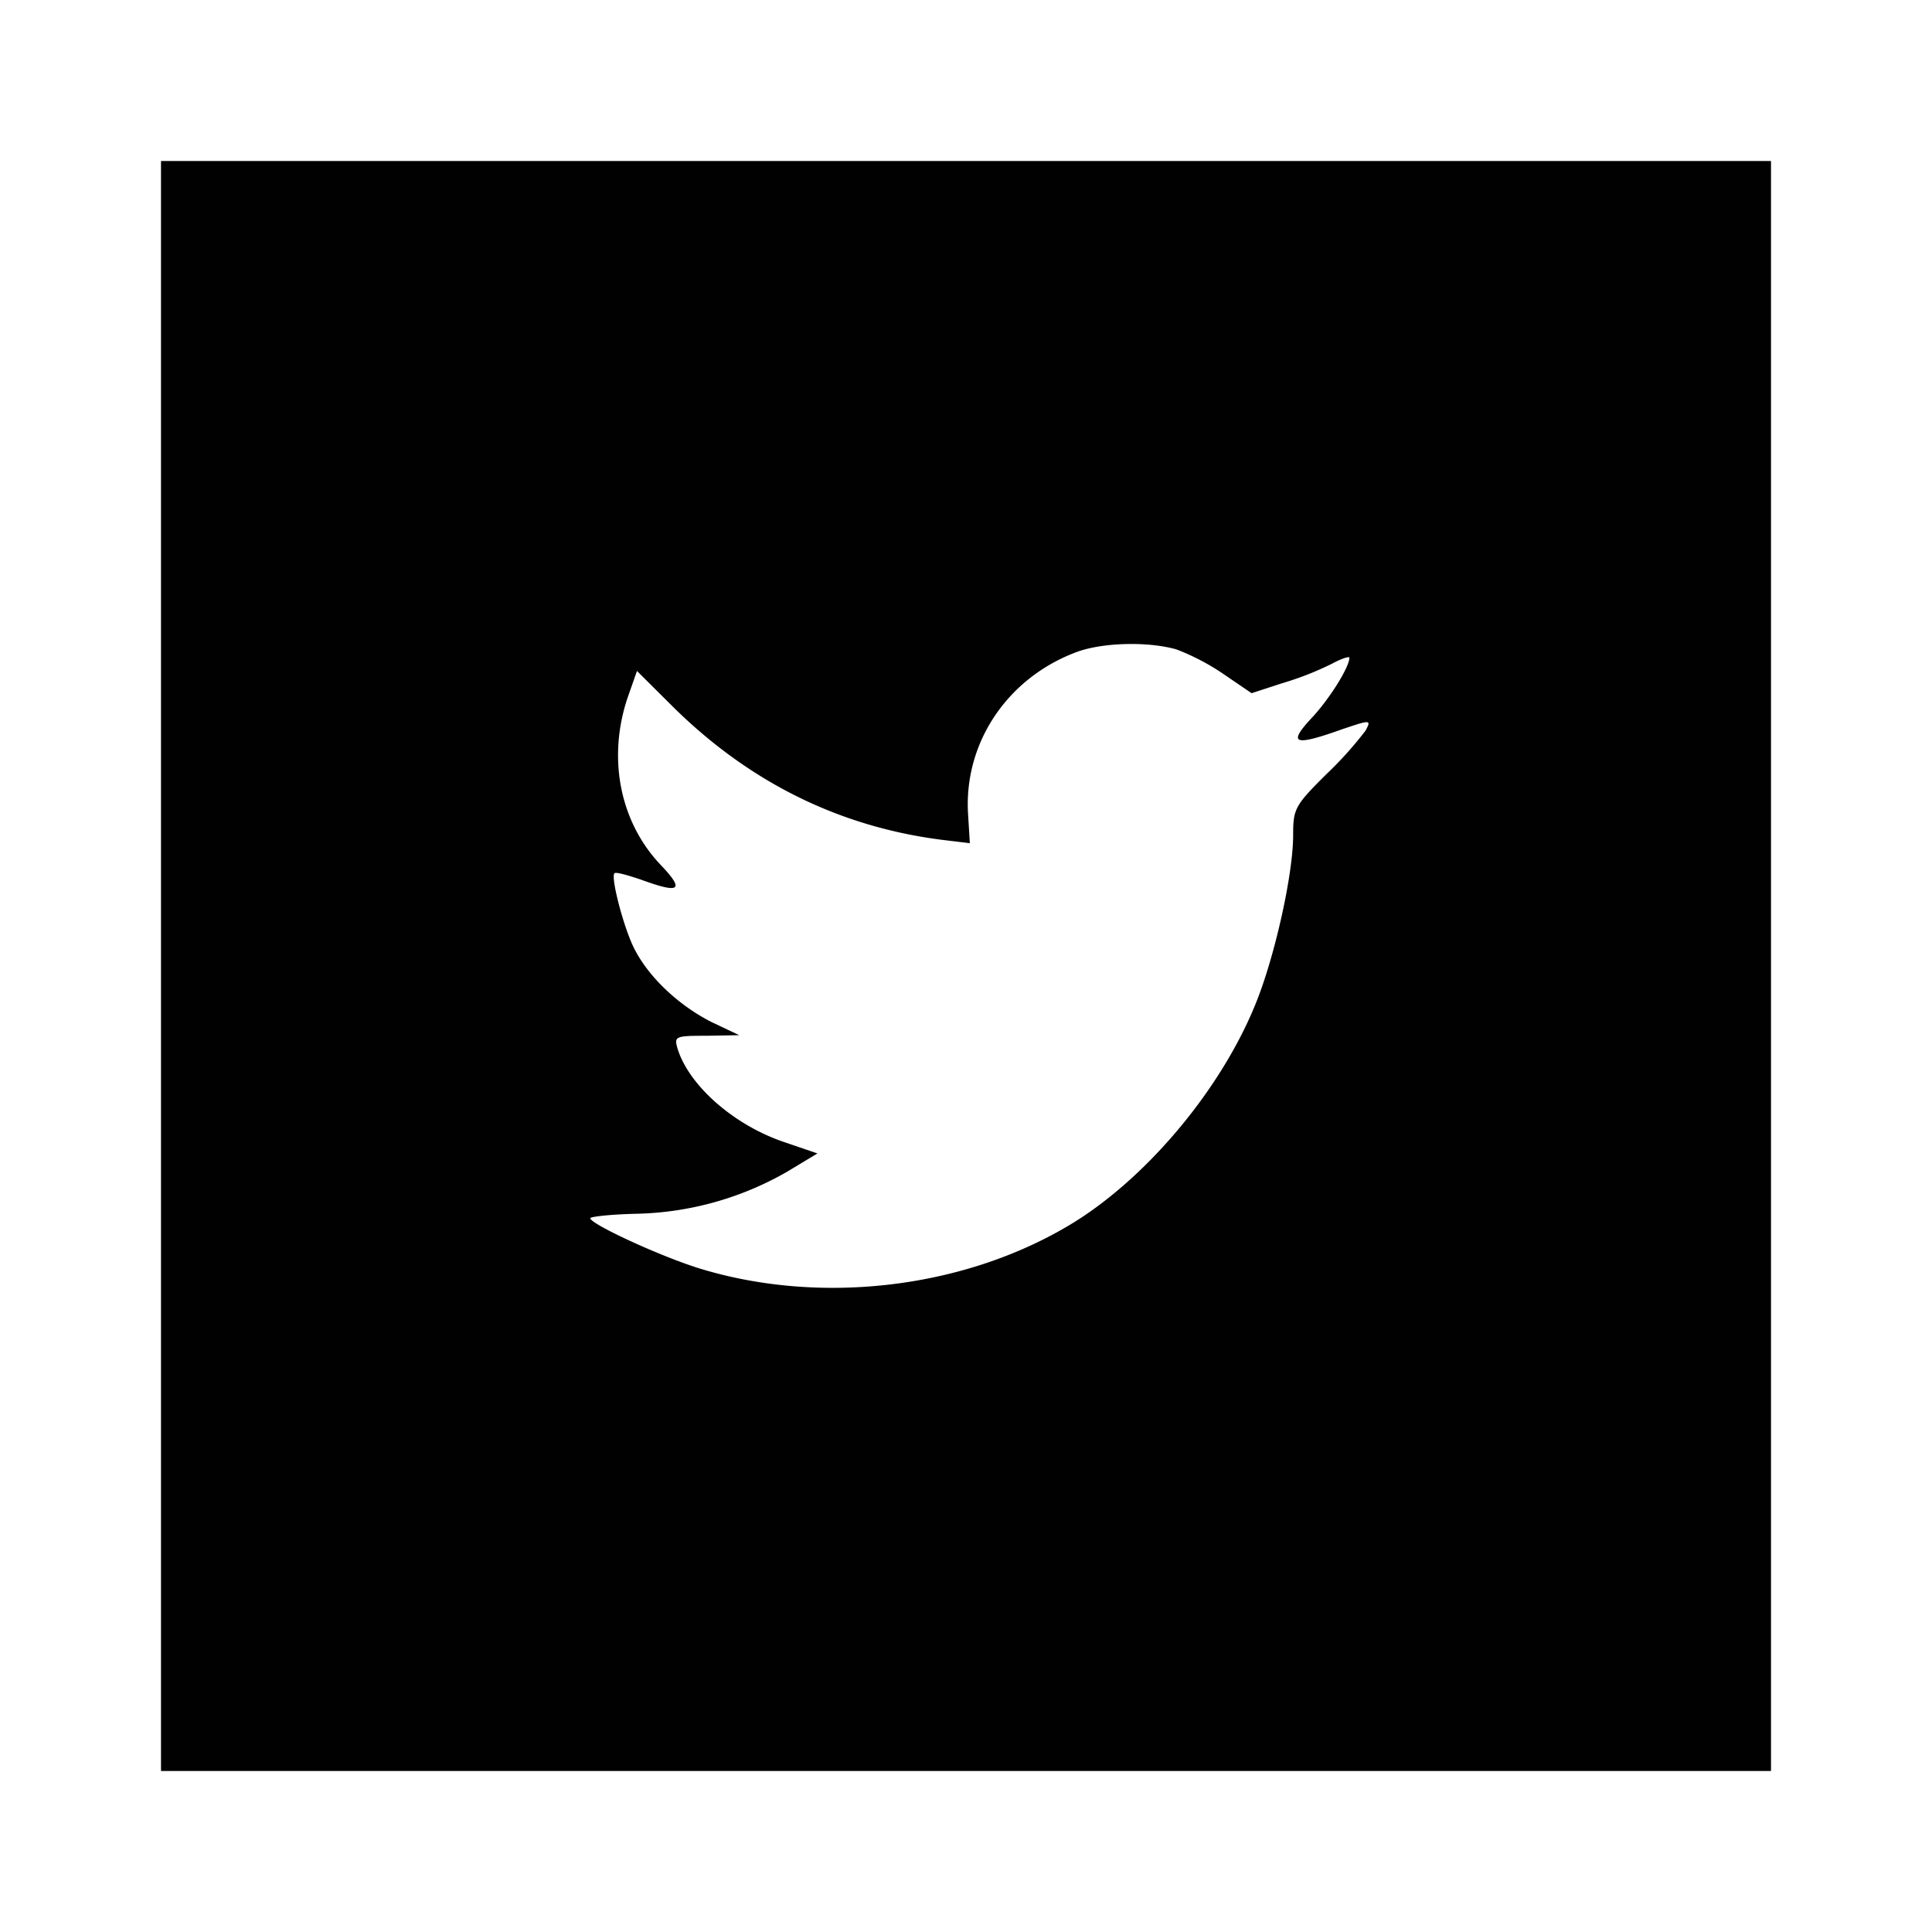 <svg xmlns="http://www.w3.org/2000/svg" viewBox="0 0 432 432"><title>twitter</title><path d="M241,145.7c-15.71,5.72-25.64,20.47-24.52,36.61l.38,6.23-6.29-.76c-22.88-2.92-42.87-12.83-59.84-29.49l-8.3-8.26-2.14,6.1c-4.52,13.6-1.63,28,7.79,37.63,5,5.34,3.89,6.1-4.78,2.92-3-1-5.66-1.78-5.91-1.4-.88.89,2.14,12.46,4.52,17,3.27,6.36,9.93,12.58,17.23,16.27l6.16,2.92-7.29.13c-7,0-7.29.13-6.53,2.8,2.51,8.26,12.44,17,23.51,20.85l7.79,2.66L176,262a70.51,70.51,0,0,1-33.7,9.4c-5.66.13-10.31.64-10.31,1,0,1.27,15.34,8.38,24.26,11.18,26.78,8.26,58.59,4.7,82.48-9.41,17-10,33.94-30,41.87-49.33,4.28-10.29,8.55-29.11,8.55-38.12,0-5.85.38-6.61,7.42-13.6a82.87,82.87,0,0,0,8.8-9.79c1.26-2.42,1.13-2.42-5.28-.26-10.69,3.82-12.2,3.31-6.91-2.41,3.89-4.07,8.55-11.44,8.55-13.6,0-.38-1.88.25-4,1.4a69.5,69.5,0,0,1-11.06,4.32L279.86,155l-6.16-4.2A51.1,51.1,0,0,0,263,145.19C256.6,143.41,246.79,143.66,241,145.7ZM36,36H396V396H36Z" style="fill:#010101"/></svg>